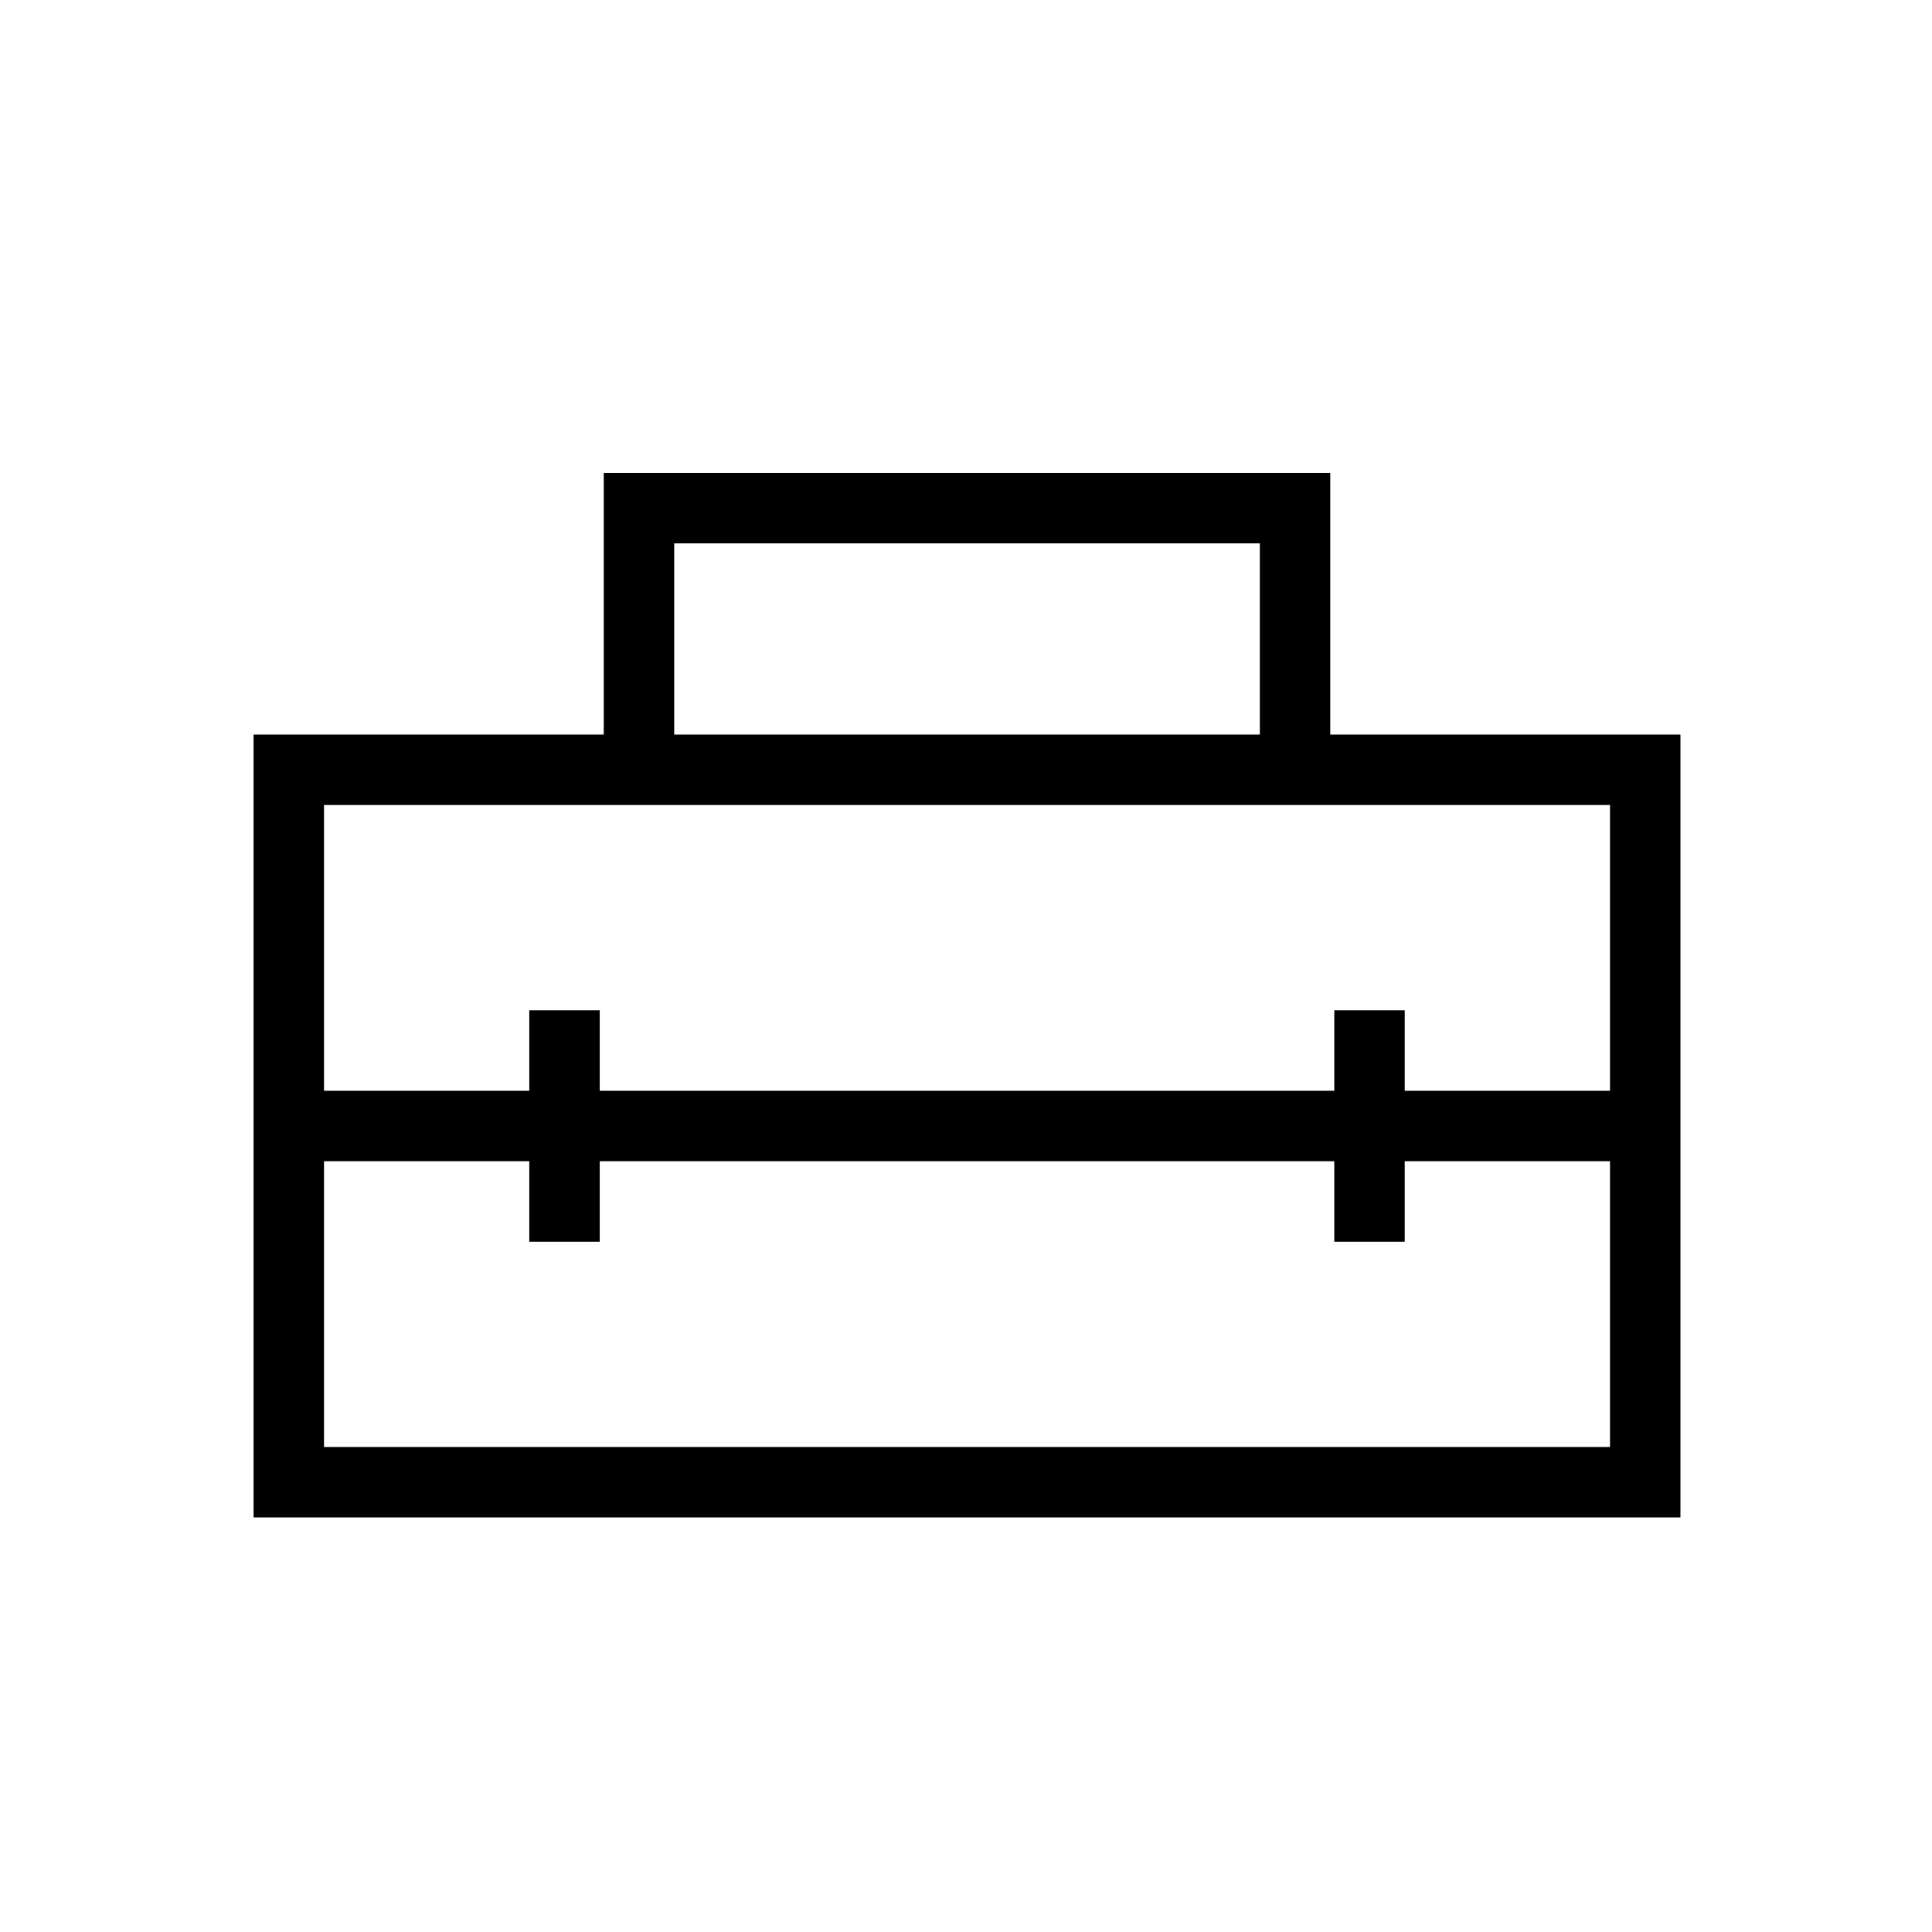 <svg xmlns="http://www.w3.org/2000/svg" height="48" width="48"><path d="M6.3 37.7V18.25H15V11.75H33.05V18.25H41.75V37.7ZM8.05 35.95H40V28.85H34.9V30.85H33.15V28.85H14.9V30.85H13.15V28.85H8.05ZM8.05 20V27.1H13.15V25.1H14.9V27.1H33.15V25.1H34.9V27.1H40V20ZM16.75 18.25H31.3V13.5H16.75Z"/></svg>